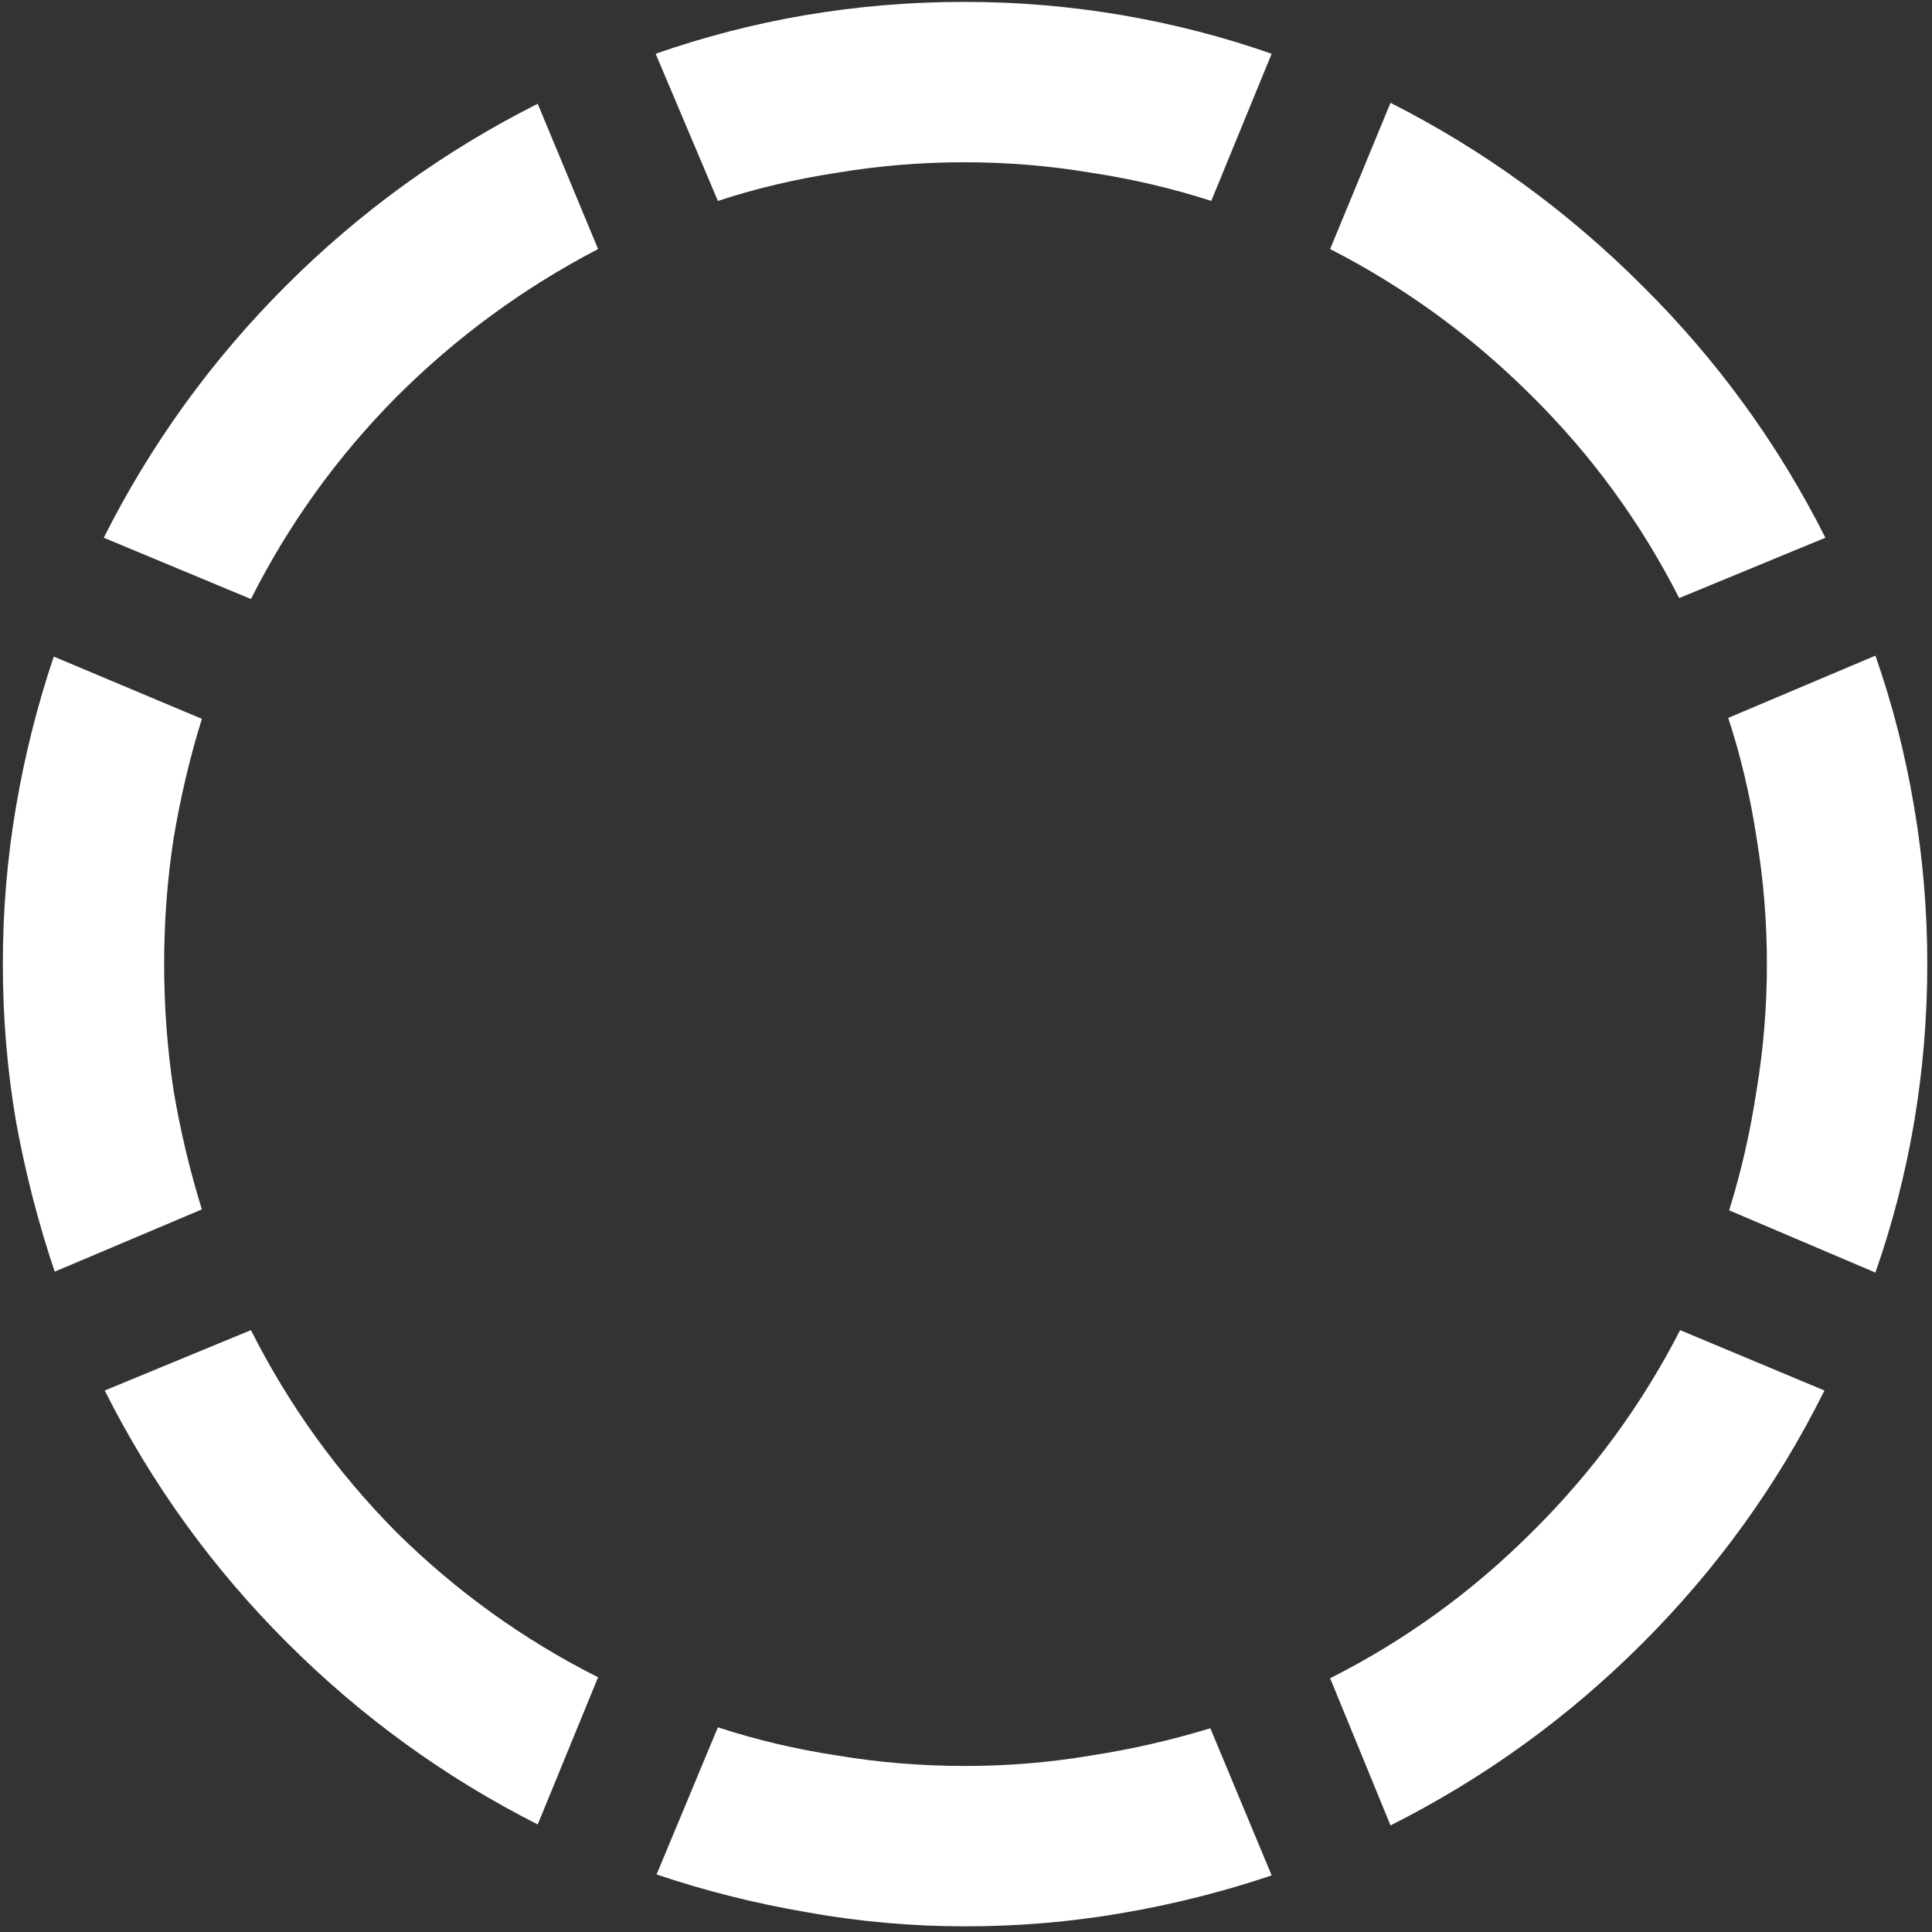 <svg width="128" height="128" viewBox="0 0 128 128" fill="none" xmlns="http://www.w3.org/2000/svg">
<rect x="0" y="0" width="128" height="128" fill="#333333" stroke="none"/>
<path d="M10.875 63.875C10.875 61.042 11.083 58.271 11.5 55.562C11.958 52.812 12.583 50.167 13.375 47.625L3.562 43.5C2.479 46.708 1.646 50.021 1.062 53.438C0.479 56.854 0.188 60.333 0.188 63.875C0.188 67.417 0.479 70.896 1.062 74.312C1.688 77.729 2.542 81.042 3.625 84.25L13.375 80.125C12.583 77.583 11.958 74.958 11.5 72.25C11.083 69.5 10.875 66.708 10.875 63.875ZM39.625 16.5L35.625 6.875C29.417 10 23.854 14.021 18.938 18.938C14.021 23.854 10 29.417 6.875 35.625L16.625 39.688C19.125 34.729 22.333 30.271 26.25 26.312C30.208 22.354 34.667 19.083 39.625 16.5ZM63.875 10.75C66.708 10.75 69.5 10.979 72.25 11.438C75 11.854 77.667 12.479 80.25 13.312L84.25 3.562C81.042 2.438 77.729 1.583 74.312 1C70.896 0.417 67.417 0.125 63.875 0.125C60.333 0.125 56.833 0.417 53.375 1C49.958 1.583 46.646 2.438 43.438 3.562L47.562 13.312C50.104 12.479 52.75 11.854 55.5 11.438C58.25 10.979 61.042 10.75 63.875 10.75ZM111.25 39.625L120.938 35.625C117.812 29.417 113.771 23.854 108.812 18.938C103.854 13.979 98.292 9.938 92.125 6.812L88.125 16.5C93.083 19.042 97.542 22.292 101.5 26.25C105.458 30.167 108.708 34.625 111.25 39.625ZM117.062 63.875C117.062 66.708 116.833 69.5 116.375 72.25C115.958 75 115.354 77.646 114.562 80.188L124.25 84.312C125.375 81.104 126.229 77.792 126.812 74.375C127.396 70.917 127.688 67.417 127.688 63.875C127.688 60.333 127.396 56.854 126.812 53.438C126.229 49.979 125.375 46.646 124.25 43.438L114.5 47.562C115.333 50.104 115.958 52.75 116.375 55.5C116.833 58.25 117.062 61.042 117.062 63.875ZM88.125 111.188L92.125 120.938C98.333 117.812 103.896 113.792 108.812 108.875C113.771 103.917 117.792 98.333 120.875 92.125L111.312 88.125C108.771 93.083 105.5 97.542 101.5 101.5C97.542 105.458 93.083 108.688 88.125 111.188ZM63.938 117C61.062 117 58.25 116.771 55.5 116.312C52.75 115.896 50.104 115.271 47.562 114.438L43.5 124.188C46.708 125.271 50.021 126.104 53.438 126.688C56.896 127.312 60.396 127.625 63.938 127.625C67.479 127.625 70.938 127.333 74.312 126.75C77.729 126.167 81.042 125.333 84.25 124.25L80.188 114.5C77.604 115.292 74.958 115.896 72.25 116.312C69.542 116.771 66.771 117 63.938 117ZM16.625 88.125L6.938 92.125C10.062 98.333 14.083 103.896 19 108.812C23.917 113.729 29.458 117.75 35.625 120.875L39.625 111.125C34.667 108.625 30.208 105.417 26.25 101.5C22.333 97.542 19.125 93.083 16.625 88.125Z" fill="white"/>
</svg>
